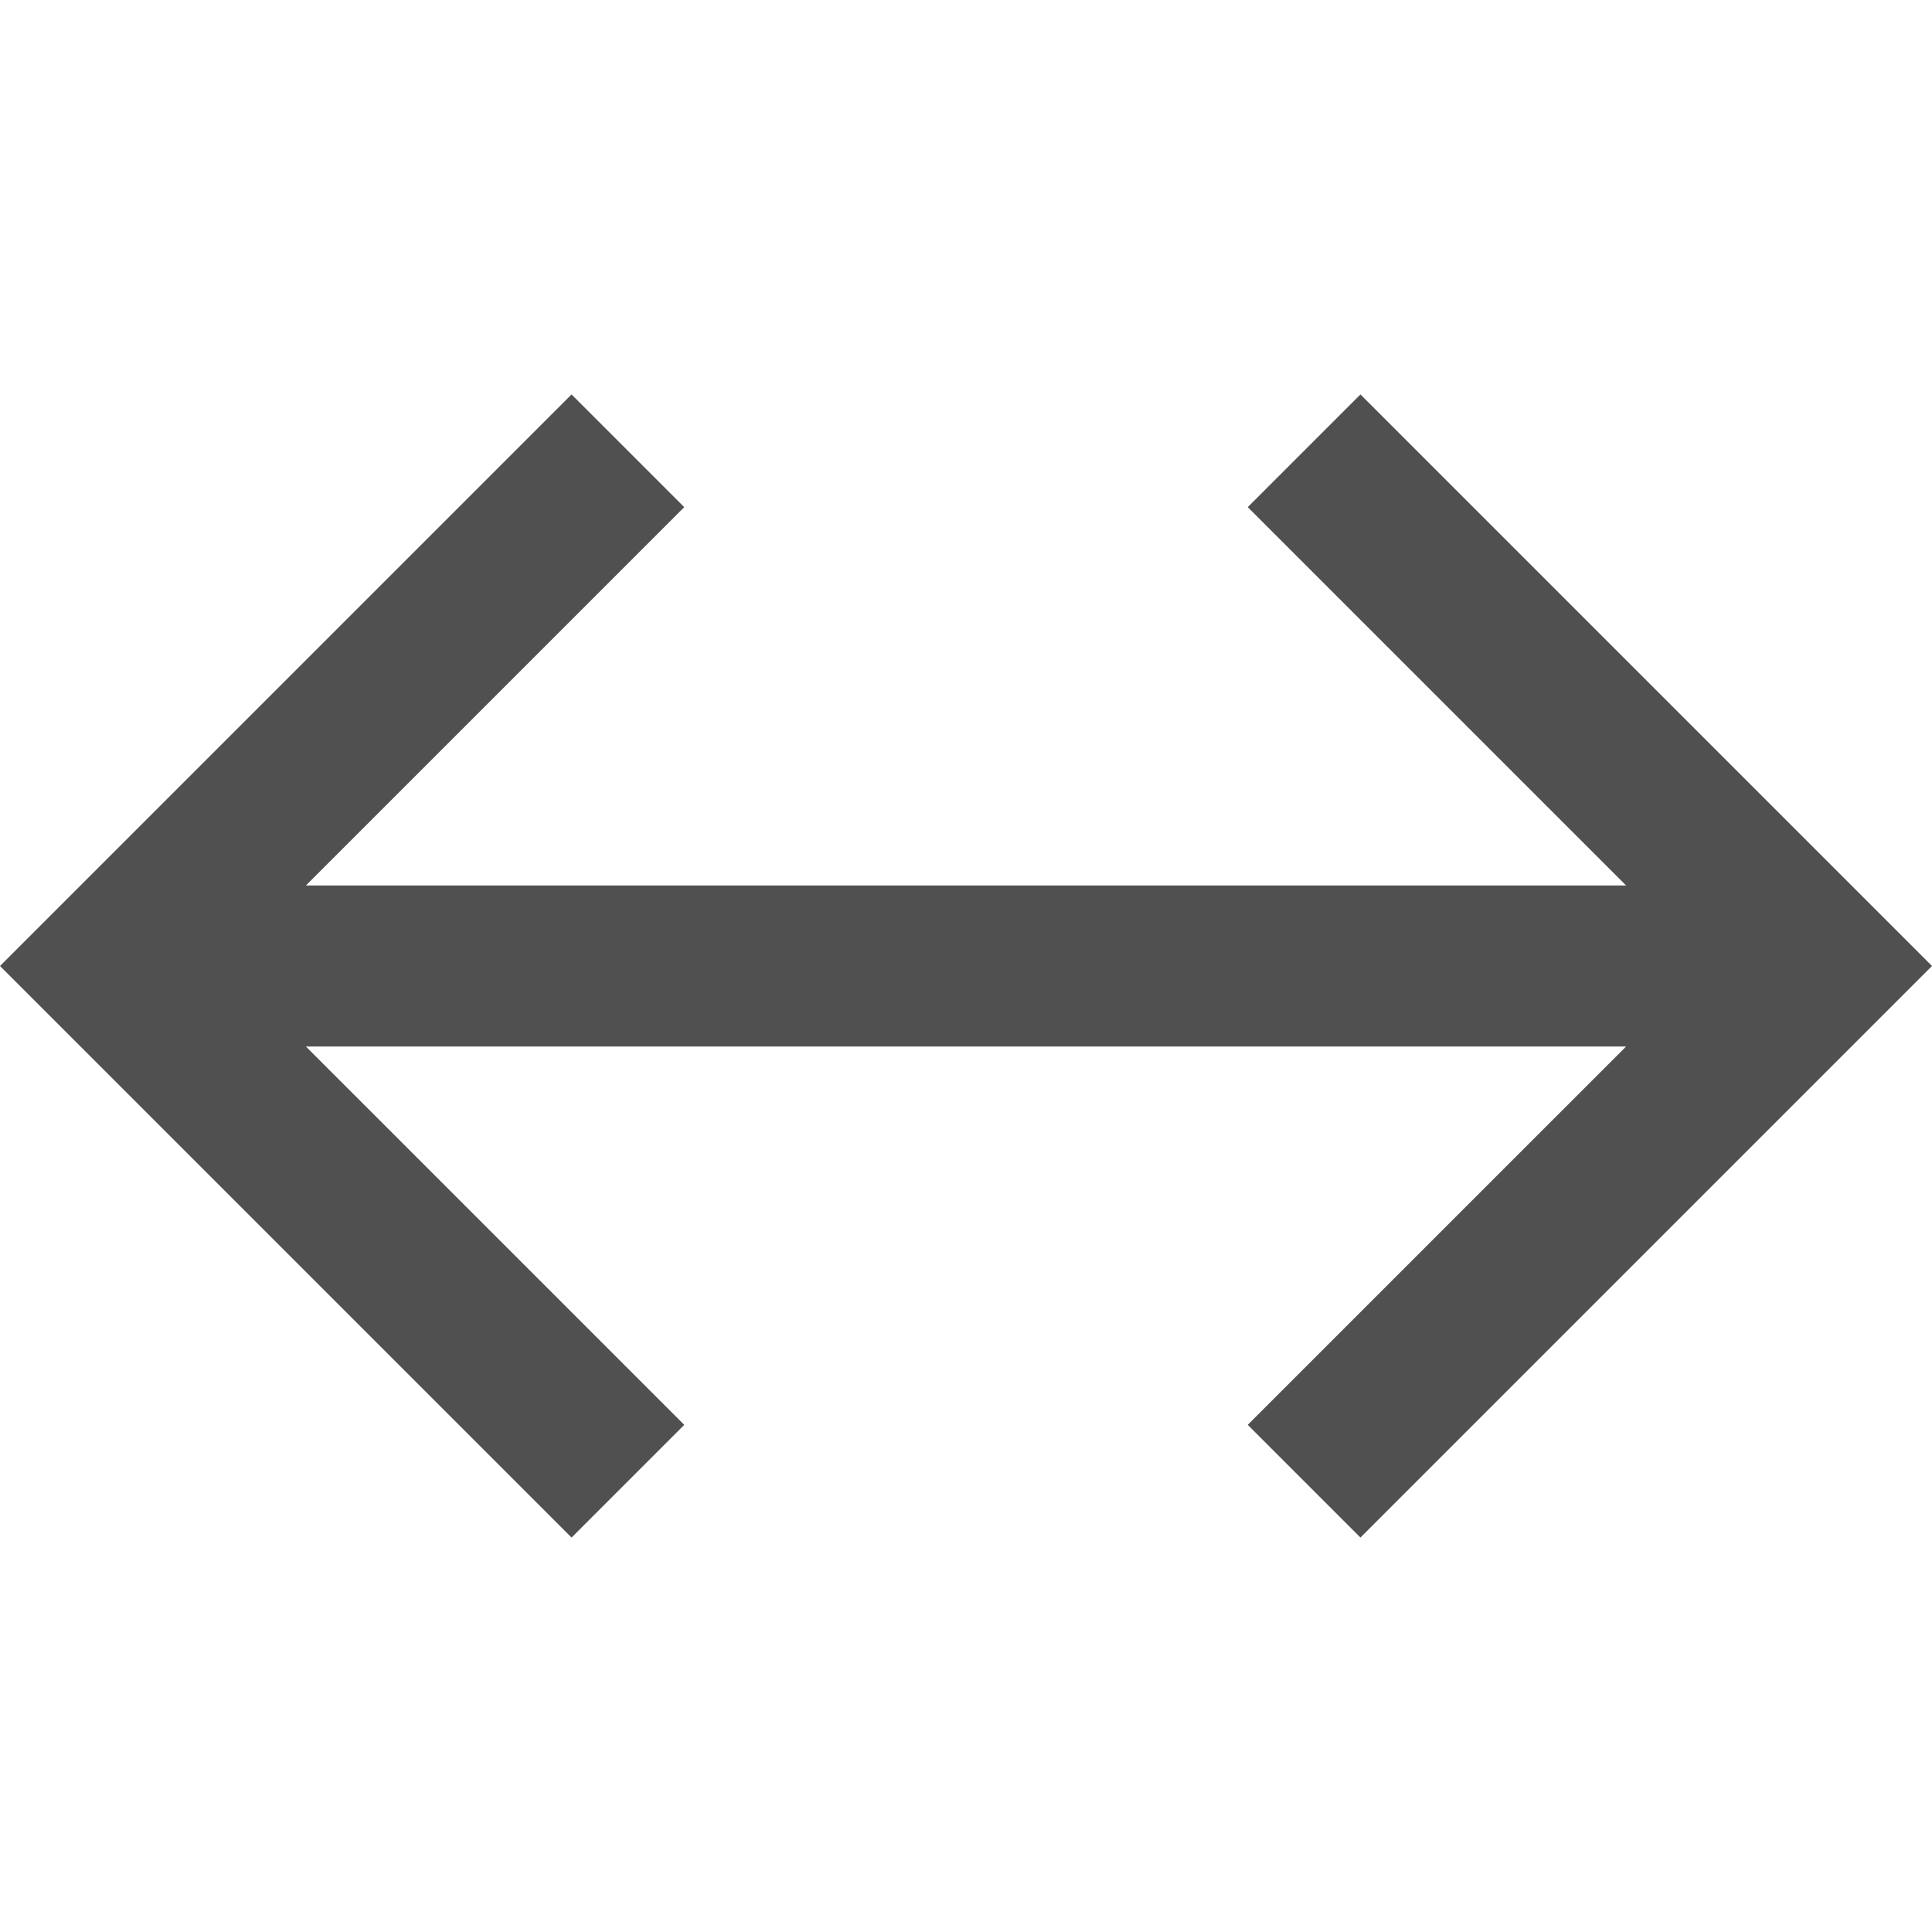 <?xml version="1.0" encoding="utf-8"?>
<!-- Generator: Adobe Illustrator 19.0.0, SVG Export Plug-In . SVG Version: 6.00 Build 0)  -->
<svg version="1.1" id="Layer_2" xmlns="http://www.w3.org/2000/svg" xmlns:xlink="http://www.w3.org/1999/xlink" x="0px" y="0px"
	 viewBox="0 0 24 24" style="enable-background:new 0 0 24 24;" xml:space="preserve">
<rect id="XMLID_1_" style="fill:none;" width="24" height="24"/>
<polygon id="XMLID_4_" style="fill:#505050;" points="16.9,4.9 15.5,6.3 20.2,11 3.8,11 8.5,6.3 7.1,4.9 0,12 7.1,19.1 8.5,17.7 
	3.8,13 20.2,13 15.5,17.7 16.9,19.1 24,12 "/>
</svg>
